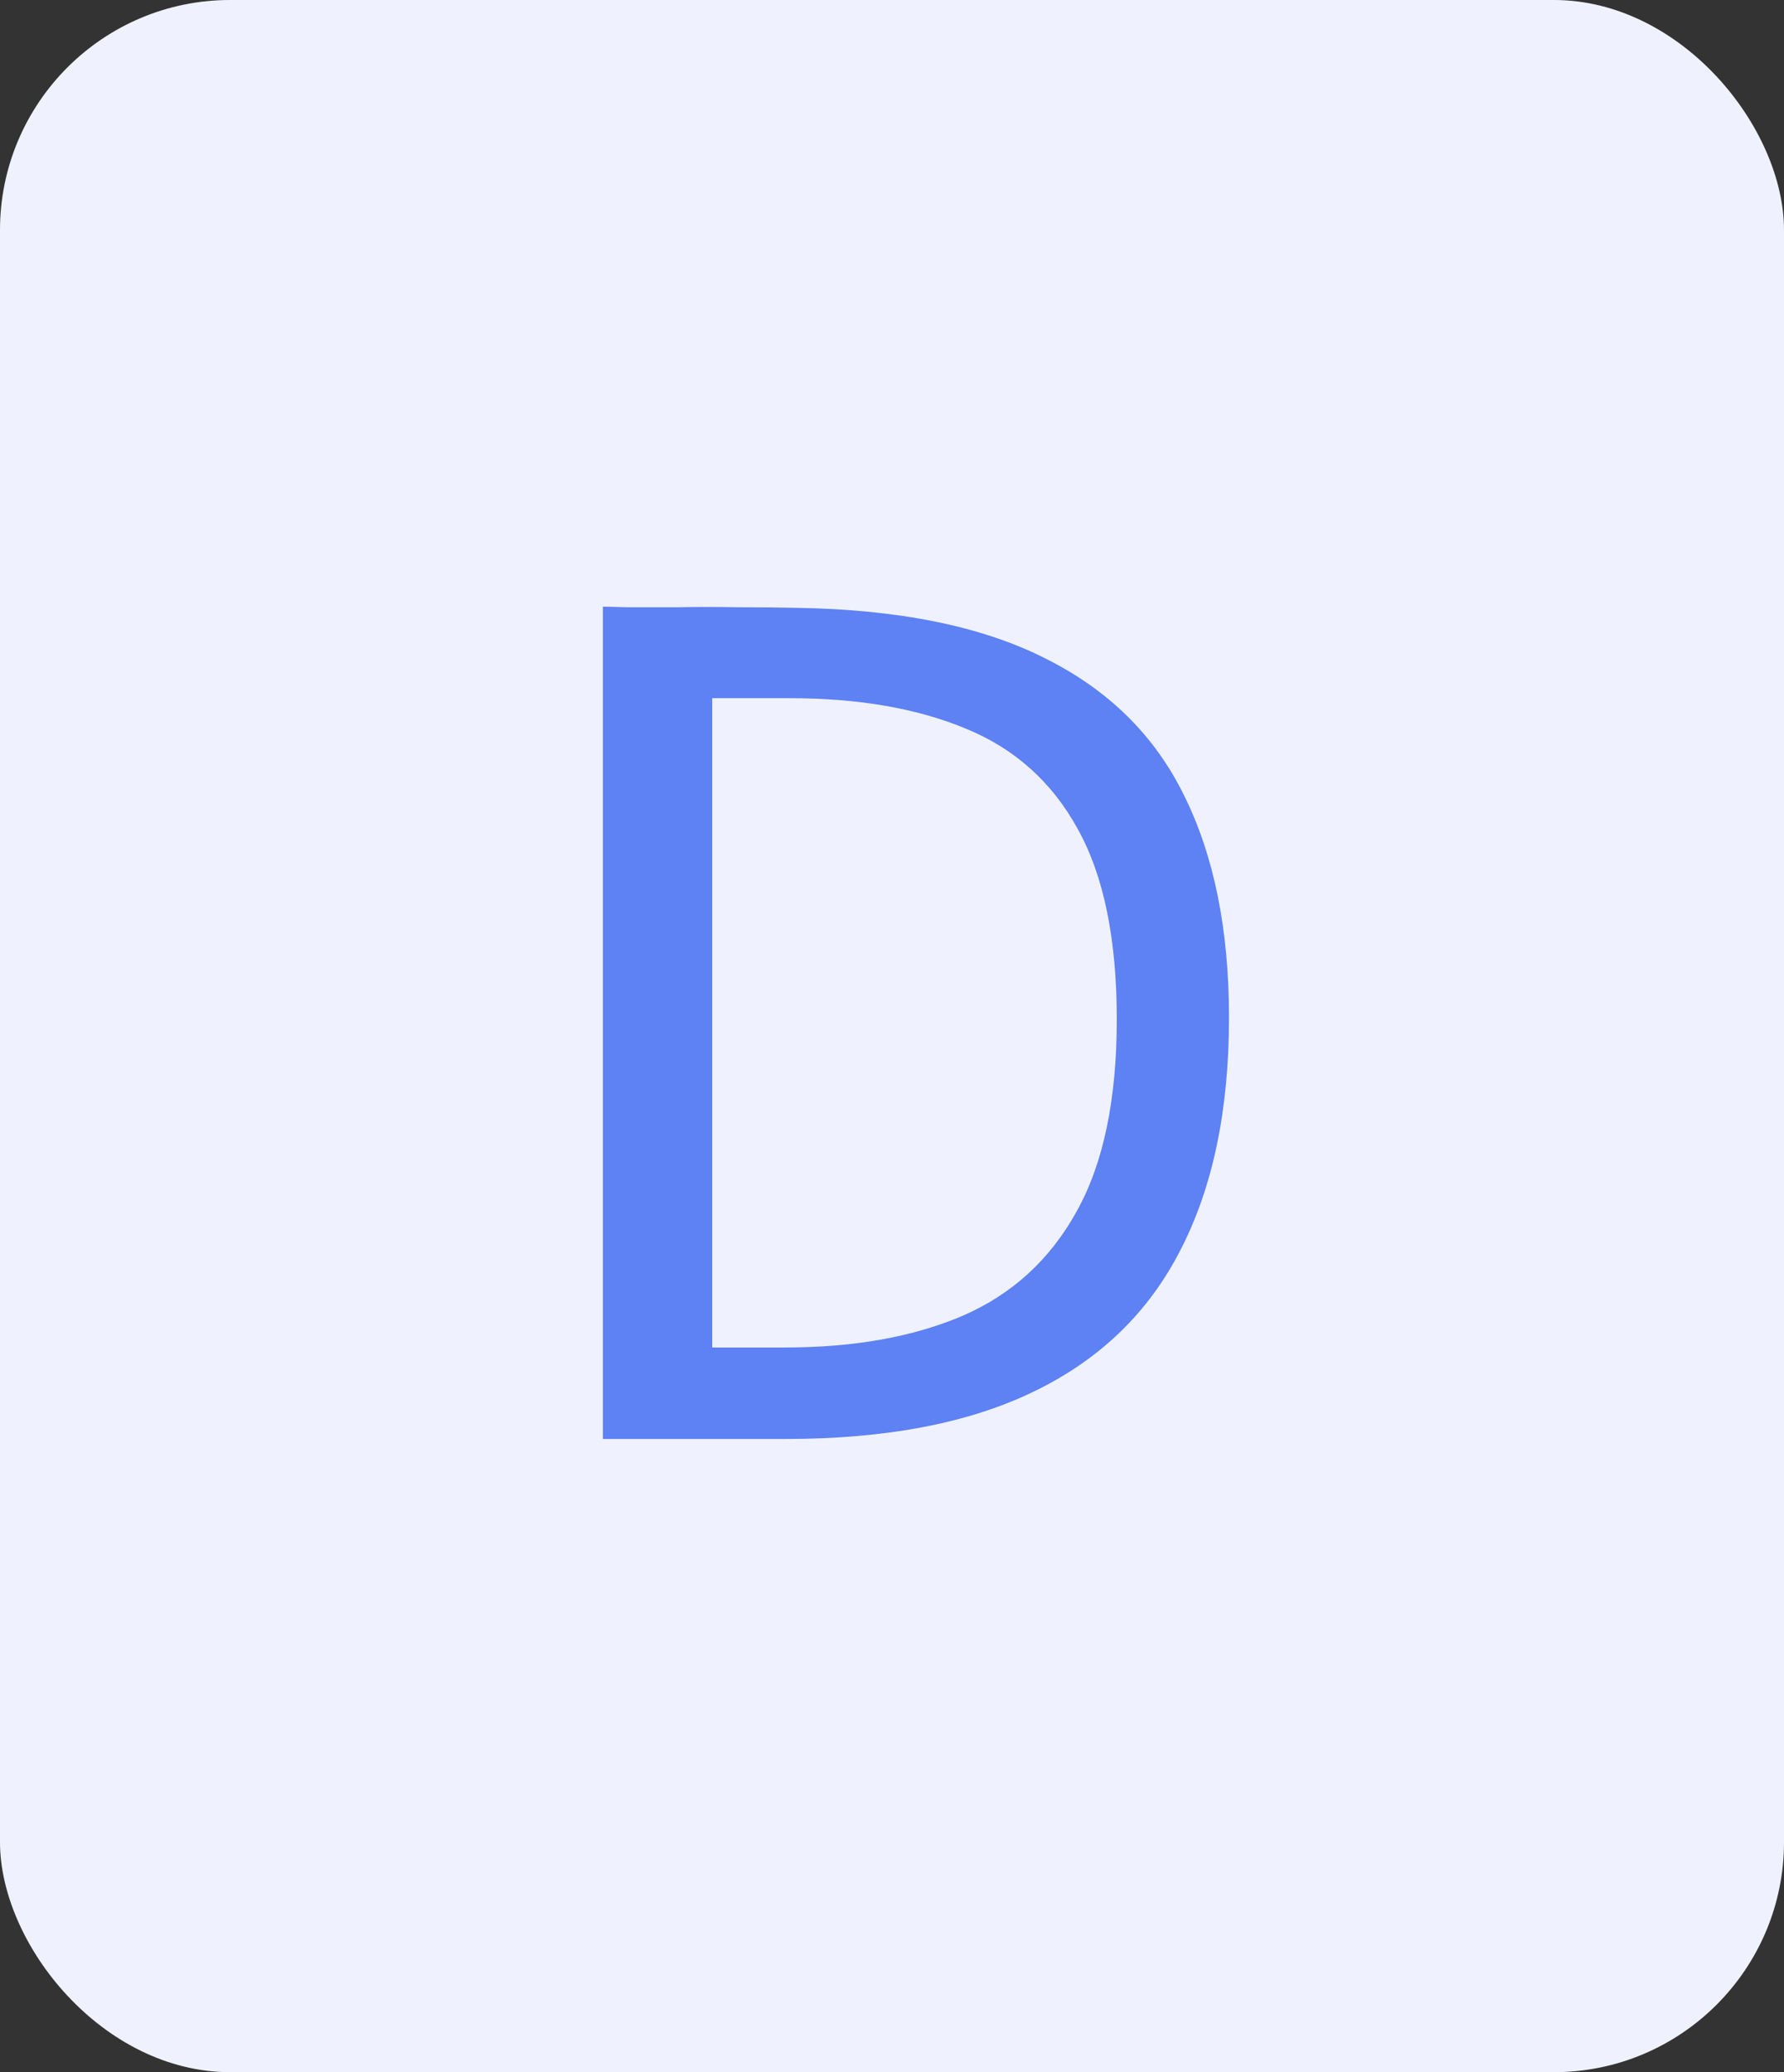 <svg width="31" height="36" viewBox="0 0 31 36" fill="none" xmlns="http://www.w3.org/2000/svg">
<rect x="0" y="0" width="31" height="36" fill="#333333" stroke="none"/>
<rect width="31" height="36" rx="4" fill="white"/>
<rect width="31" height="36" rx="4" fill="#5E81F4" fill-opacity="0.1"/>
<path d="M10.476 10.54C10.523 10.54 10.663 10.543 10.896 10.55C11.136 10.55 11.426 10.55 11.766 10.55C12.106 10.543 12.46 10.543 12.826 10.55C13.193 10.55 13.53 10.553 13.836 10.56C15.61 10.587 17.046 10.877 18.146 11.43C19.253 11.977 20.063 12.773 20.576 13.82C21.096 14.867 21.356 16.153 21.356 17.68C21.356 19.28 21.076 20.623 20.516 21.71C19.963 22.797 19.116 23.617 17.976 24.17C16.843 24.723 15.4 25 13.646 25H10.476V10.54ZM12.376 12.13V23.41H13.646C14.84 23.41 15.866 23.227 16.726 22.86C17.586 22.487 18.246 21.883 18.706 21.05C19.173 20.217 19.406 19.103 19.406 17.71C19.406 16.317 19.18 15.213 18.726 14.4C18.28 13.587 17.633 13.007 16.786 12.66C15.94 12.307 14.92 12.13 13.726 12.13H12.376Z" fill="#5E81F4"/>
</svg>
